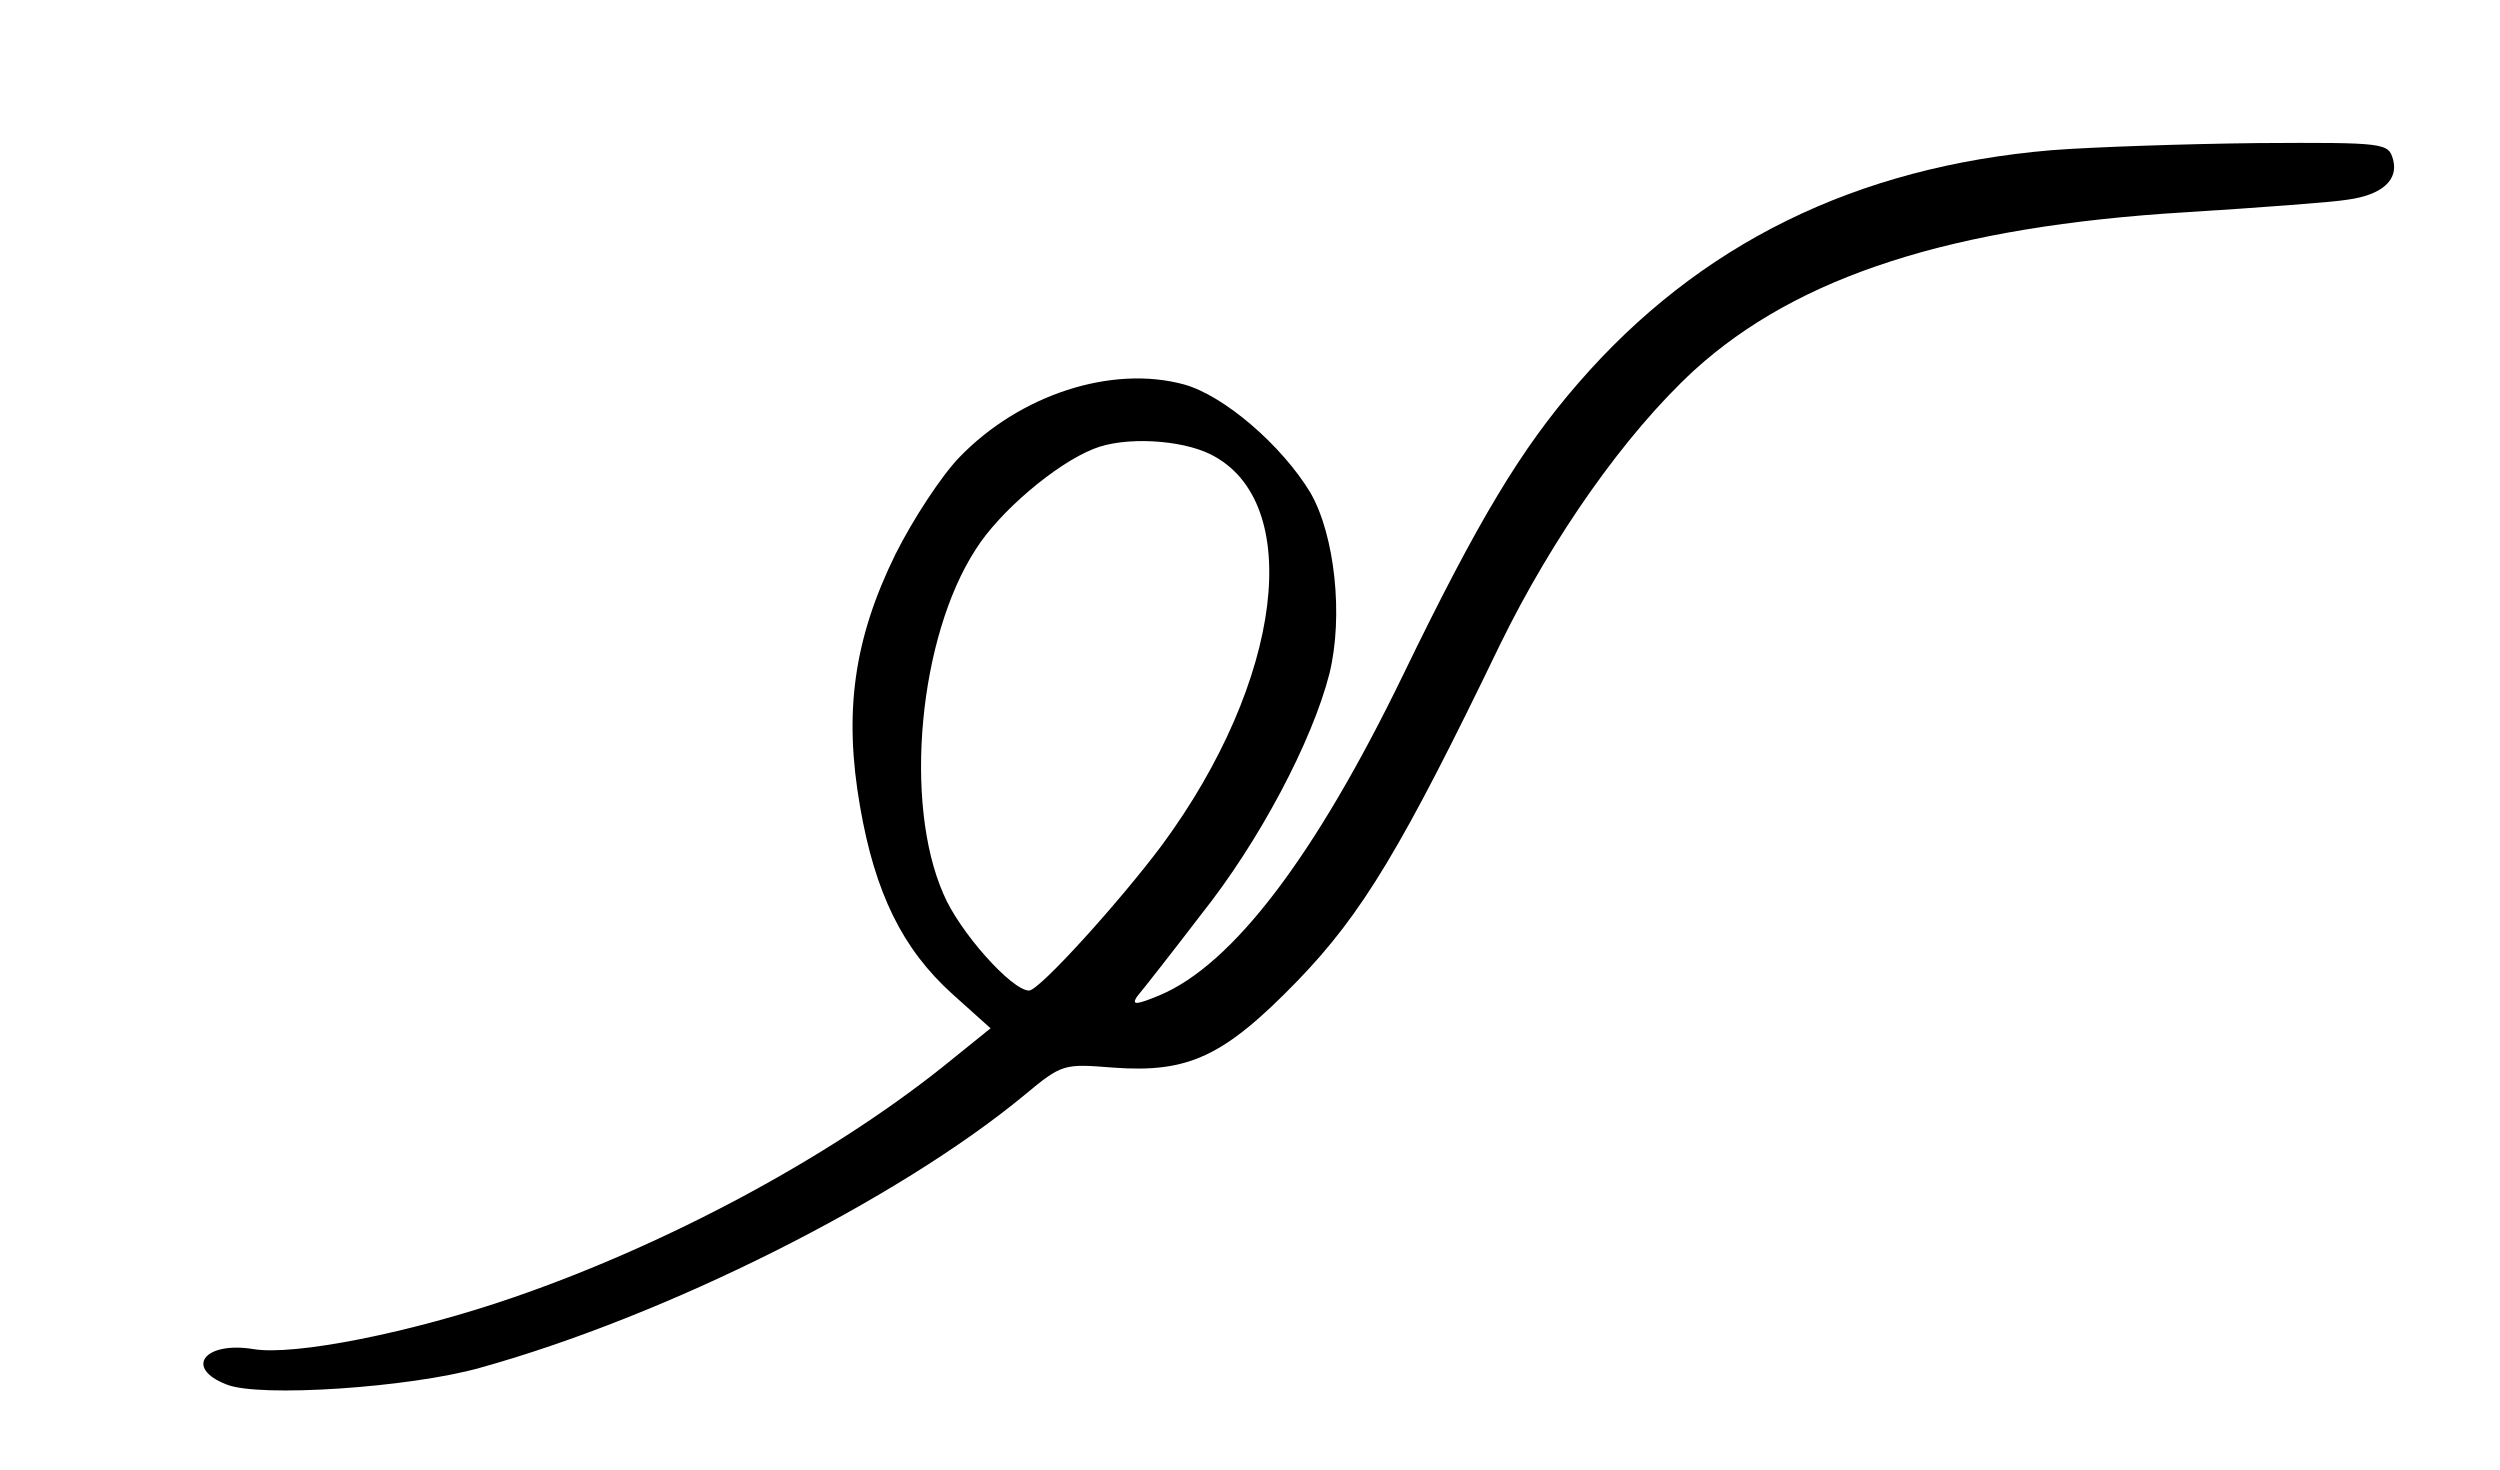 <svg version="1.0" xmlns="http://www.w3.org/2000/svg" width="424" height="249.333" viewBox="0 0 318 187"><path d="M261 19.1c-24.9 2.1-44.9 11.9-60.3 29.7-7.2 8.3-12.6 17.2-22.2 37-11.2 23.1-21.7 36.9-31 40.8-2.9 1.2-3.6 1.3-2.9.2.6-.7 4.3-5.4 8.2-10.5 7.4-9.3 14.1-22 16.3-30.6 1.8-7.3.7-17.6-2.4-23-3.6-6-11-12.4-16.1-13.8-9.2-2.5-20.9 1.3-28.6 9.3-2.3 2.4-5.9 7.9-8.1 12.3-5.3 10.8-6.6 20.1-4.5 32.1 1.9 11 5.4 18.1 11.7 23.8l4.9 4.4-6.2 5c-14.6 11.6-35 22.5-54.4 29.2-13 4.5-28 7.5-33.2 6.6-6.2-1-8.8 2.4-3.4 4.5 4.1 1.7 23.3.4 32.2-2.1 23.8-6.6 53.2-21.4 69.3-34.7 4.8-4 5-4 11.3-3.5 9.6.7 14.1-1.4 23.5-11.1 8.2-8.5 13.3-17 25.7-42.7 6.7-13.7 15.9-26.8 24.7-34.9 13.2-12 32.8-18.3 62.5-20.1 9.6-.6 18.9-1.3 20.6-1.6 4.4-.6 6.5-2.5 5.8-5.1-.6-2.1-.9-2.2-17.2-2.1-9.2.1-21 .5-26.2.9zM154 57.8c12 6 9.2 28.8-6.2 49.7-5.3 7.1-15.6 18.5-16.9 18.5-2.2 0-8.9-7.5-10.9-12.3-5.1-11.6-3.1-32.7 4.1-43.8 3-4.8 10.2-10.9 15-12.8 3.9-1.6 11.1-1.2 14.9.7z"/></svg>